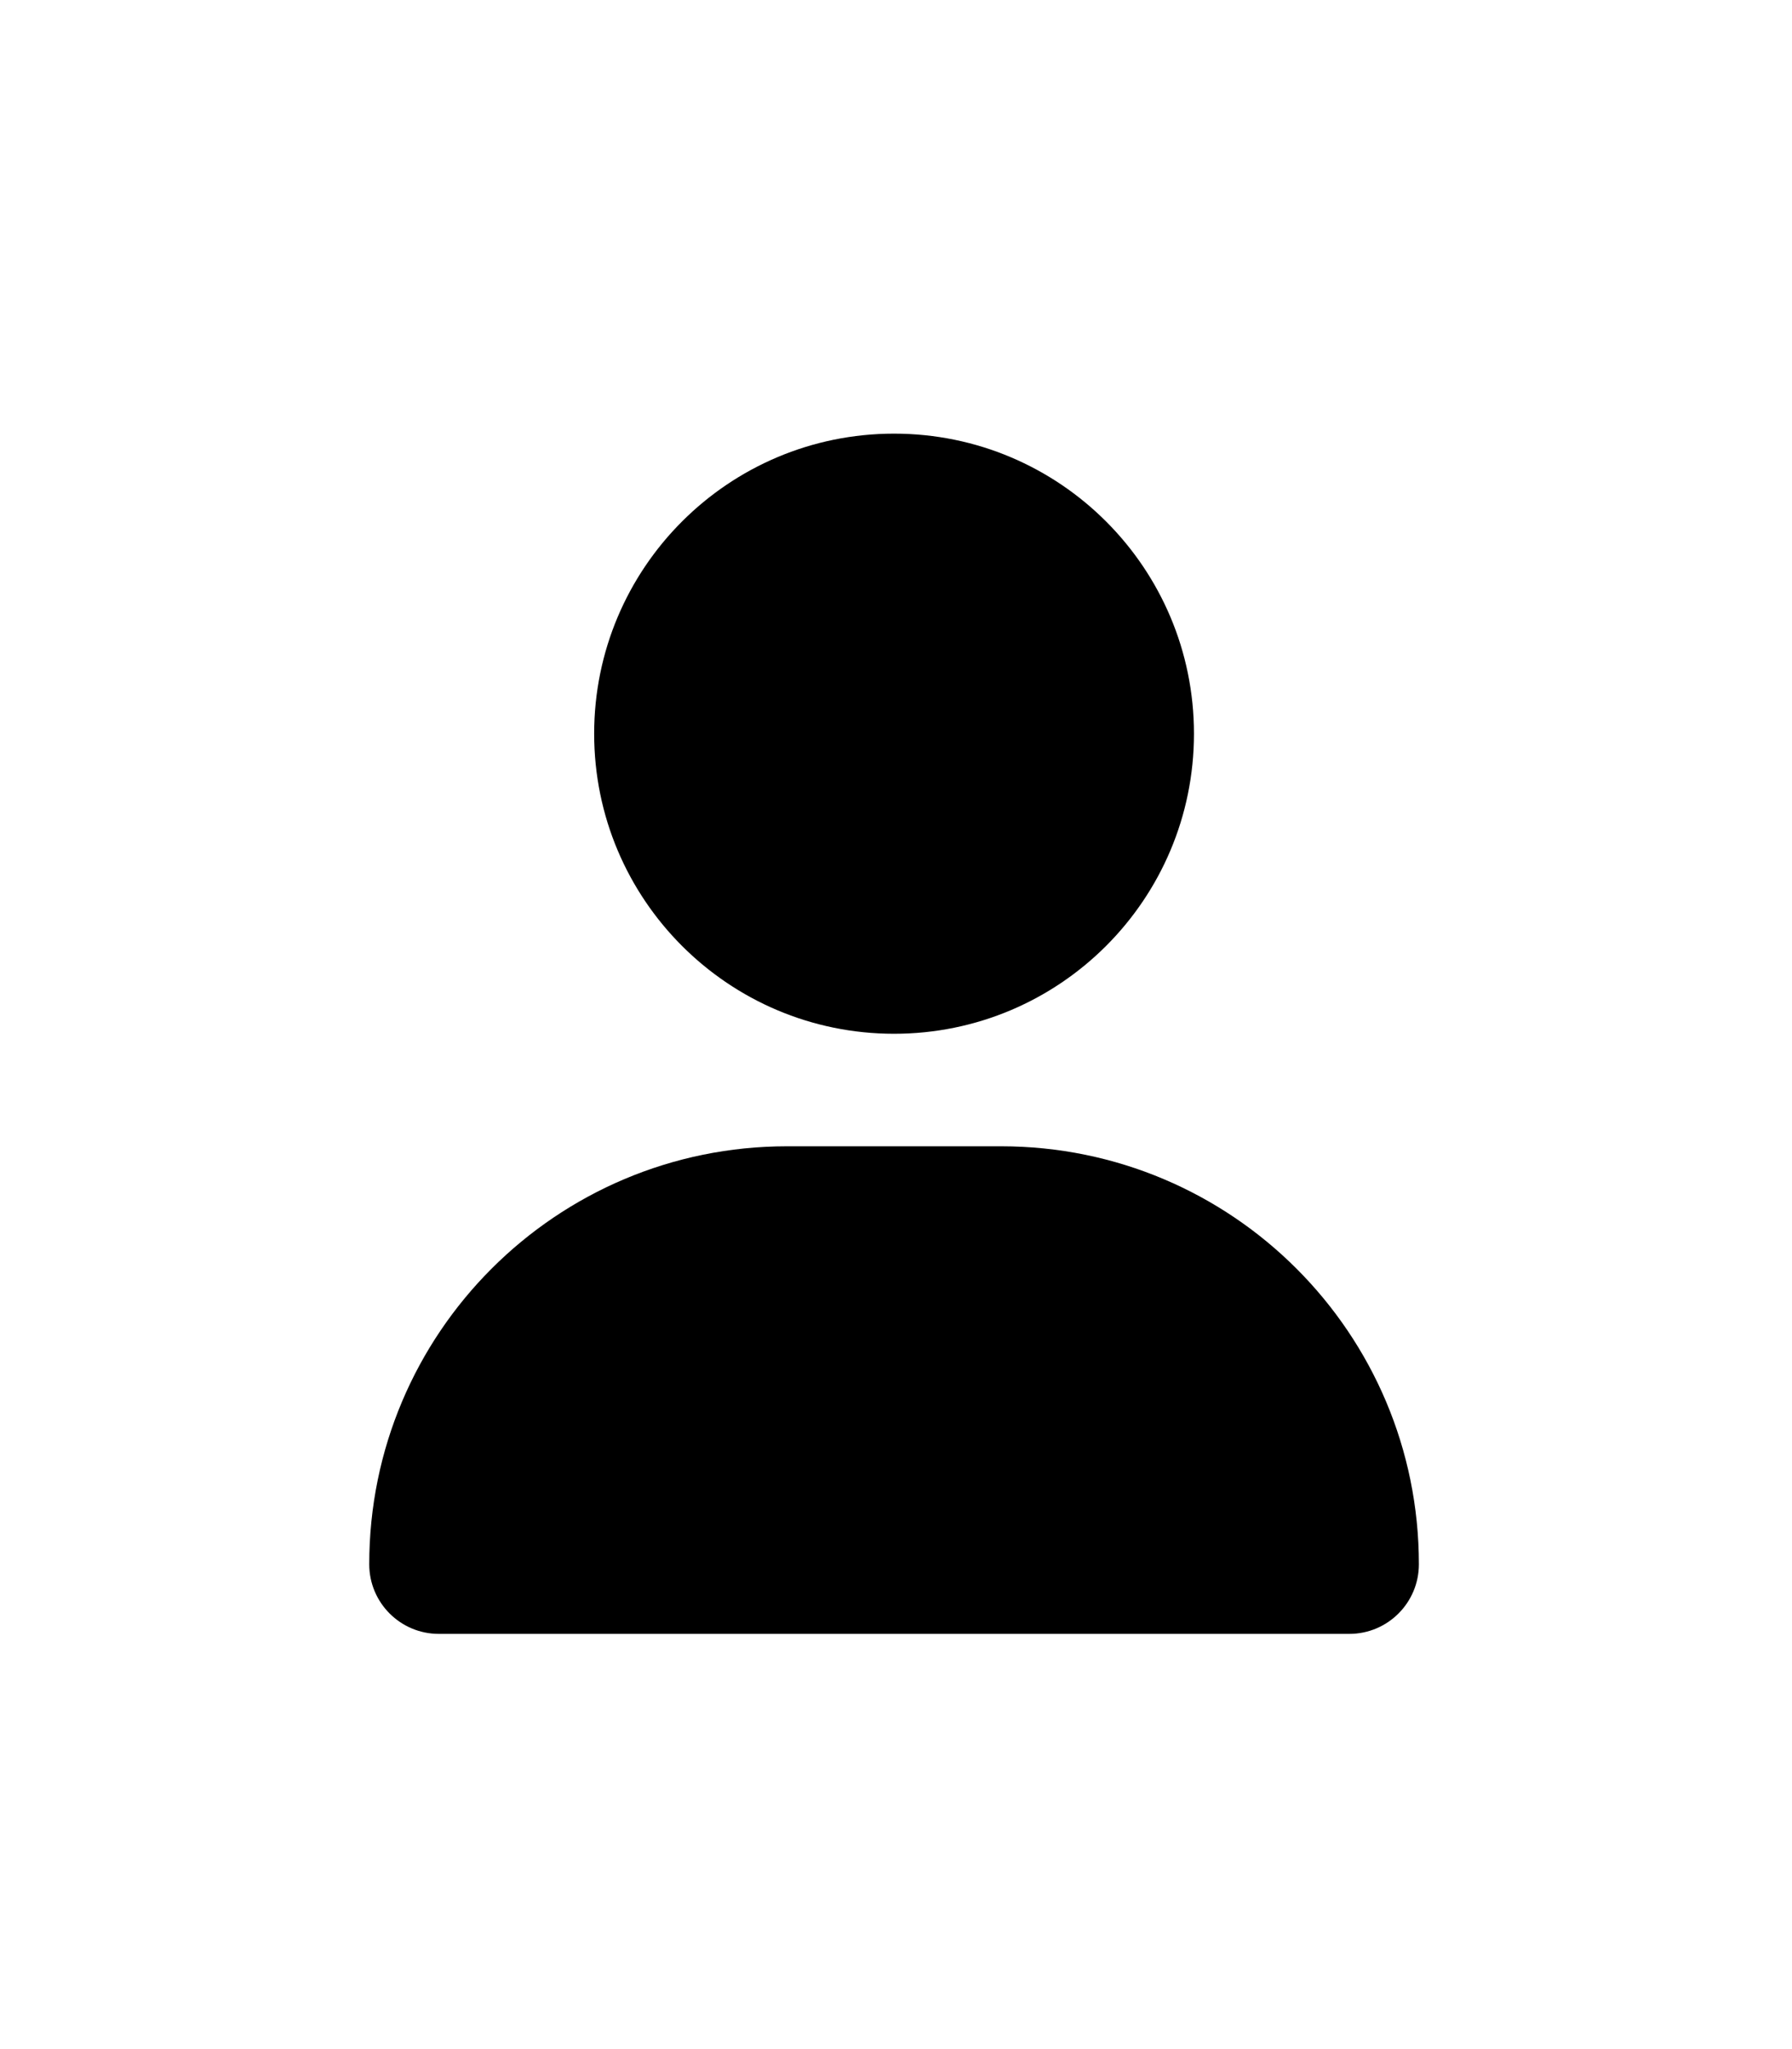 <?xml version="1.0" encoding="UTF-8" standalone="no"?>
<svg
   viewBox="0 0 448 512"
   version="1.1"
   id="svg4"
   sodipodi:docname="user-none.svg"
   inkscape:version="1.1 (c68e22c387, 2021-05-23)"
   xmlns:inkscape="http://www.inkscape.org/namespaces/inkscape"
   xmlns:sodipodi="http://sodipodi.sourceforge.net/DTD/sodipodi-0.dtd"
   xmlns="http://www.w3.org/2000/svg"
   xmlns:svg="http://www.w3.org/2000/svg">
  <defs
     id="defs8" />
  <sodipodi:namedview
     id="namedview6"
     pagecolor="#ffffff"
     bordercolor="#666666"
     borderopacity="1.0"
     inkscape:pageshadow="2"
     inkscape:pageopacity="0.0"
     inkscape:pagecheckerboard="0"
     showgrid="false"
     inkscape:zoom="1.1490485"
     inkscape:cx="233.67159"
     inkscape:cy="300.68356"
     inkscape:window-width="1920"
     inkscape:window-height="1017"
     inkscape:window-x="-8"
     inkscape:window-y="-8"
     inkscape:window-maximized="1"
     inkscape:current-layer="svg4" />
  <!--! Font Awesome Pro 6.2.1 by @fontawesome - https://fontawesome.com License - https://fontawesome.com/license (Commercial License) Copyright 2022 Fonticons, Inc. -->
  <path
     d="m 223.515,258.303 c 41.412,0 74.975,-33.563 74.975,-74.975 0,-41.412 -33.563,-74.975 -74.975,-74.975 -41.412,0 -74.975,33.563 -74.975,74.975 0,41.412 33.563,74.975 74.975,74.975 z m -26.768,28.116 c -57.695,0 -104.437,46.742 -104.437,104.437 0,9.606 7.79,17.396 17.396,17.396 h 227.619 c 9.606,0 17.396,-7.79 17.396,-17.396 0,-57.695 -46.742,-104.437 -104.438,-104.437 z"
     id="path2"
     style="stroke-width:0.586" />
</svg>
